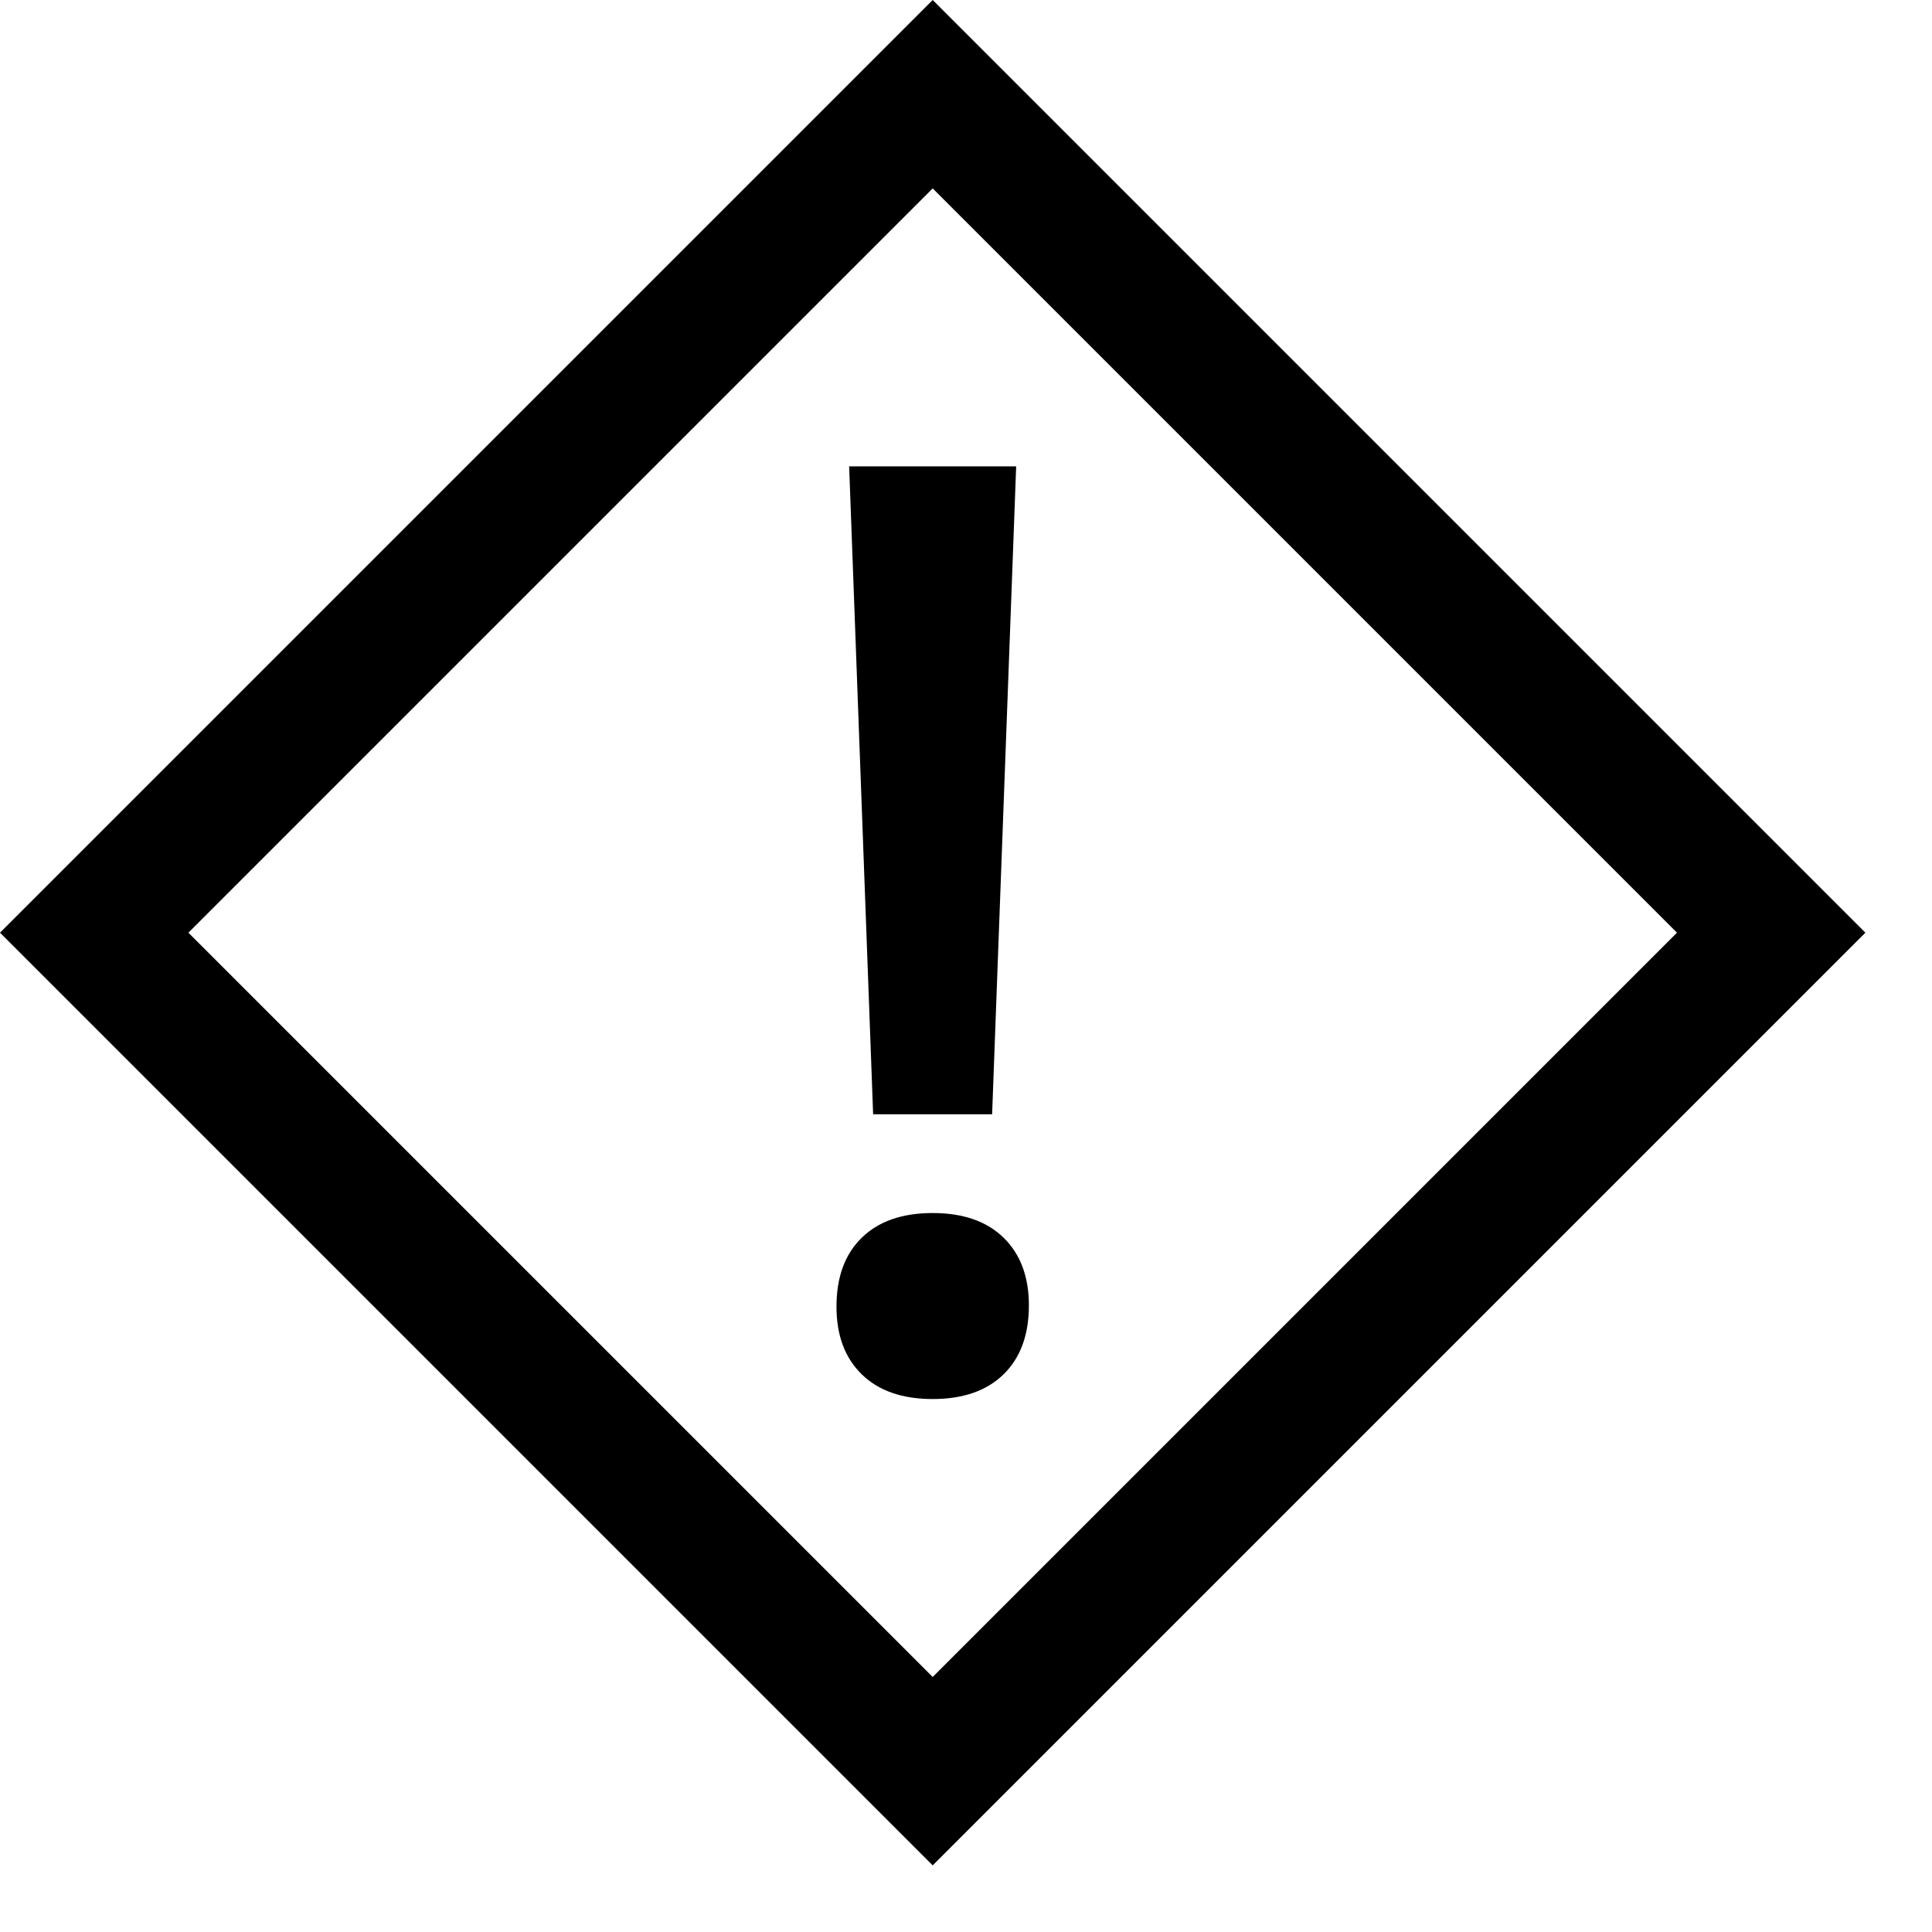 <?xml version="1.0" encoding="utf-8"?>
<!-- Generator: Adobe Illustrator 22.0.1, SVG Export Plug-In . SVG Version: 6.00 Build 0)  -->
<svg version="1.1" id="Layer_1" xmlns="http://www.w3.org/2000/svg" xmlns:xlink="http://www.w3.org/1999/xlink" x="0px" y="0px"
	 viewBox="0 0 29 29" style="enable-background:new 0 0 29 29;" xml:space="preserve">
<g>
	<path d="M12.556,19.613c0-0.443,0.126-0.788,0.38-1.035
		C13.189,18.331,13.544,18.208,14,18.208s0.81,0.123,1.064,0.37
		c0.253,0.247,0.38,0.587,0.38,1.016c0,0.444-0.127,0.788-0.38,1.035
		C14.81,20.877,14.456,21,14,21s-0.811-0.123-1.064-0.37
		C12.682,20.383,12.556,20.044,12.556,19.613z M12.746,7h2.507l-0.361,9.726h-1.786
		L12.746,7z"/>
</g>
<path d="M14,2.828L25.172,14L14,25.172L2.828,14L14,2.828 M14,0L0,14l14,14l14-14L14,0L14,0z"/>
</svg>
